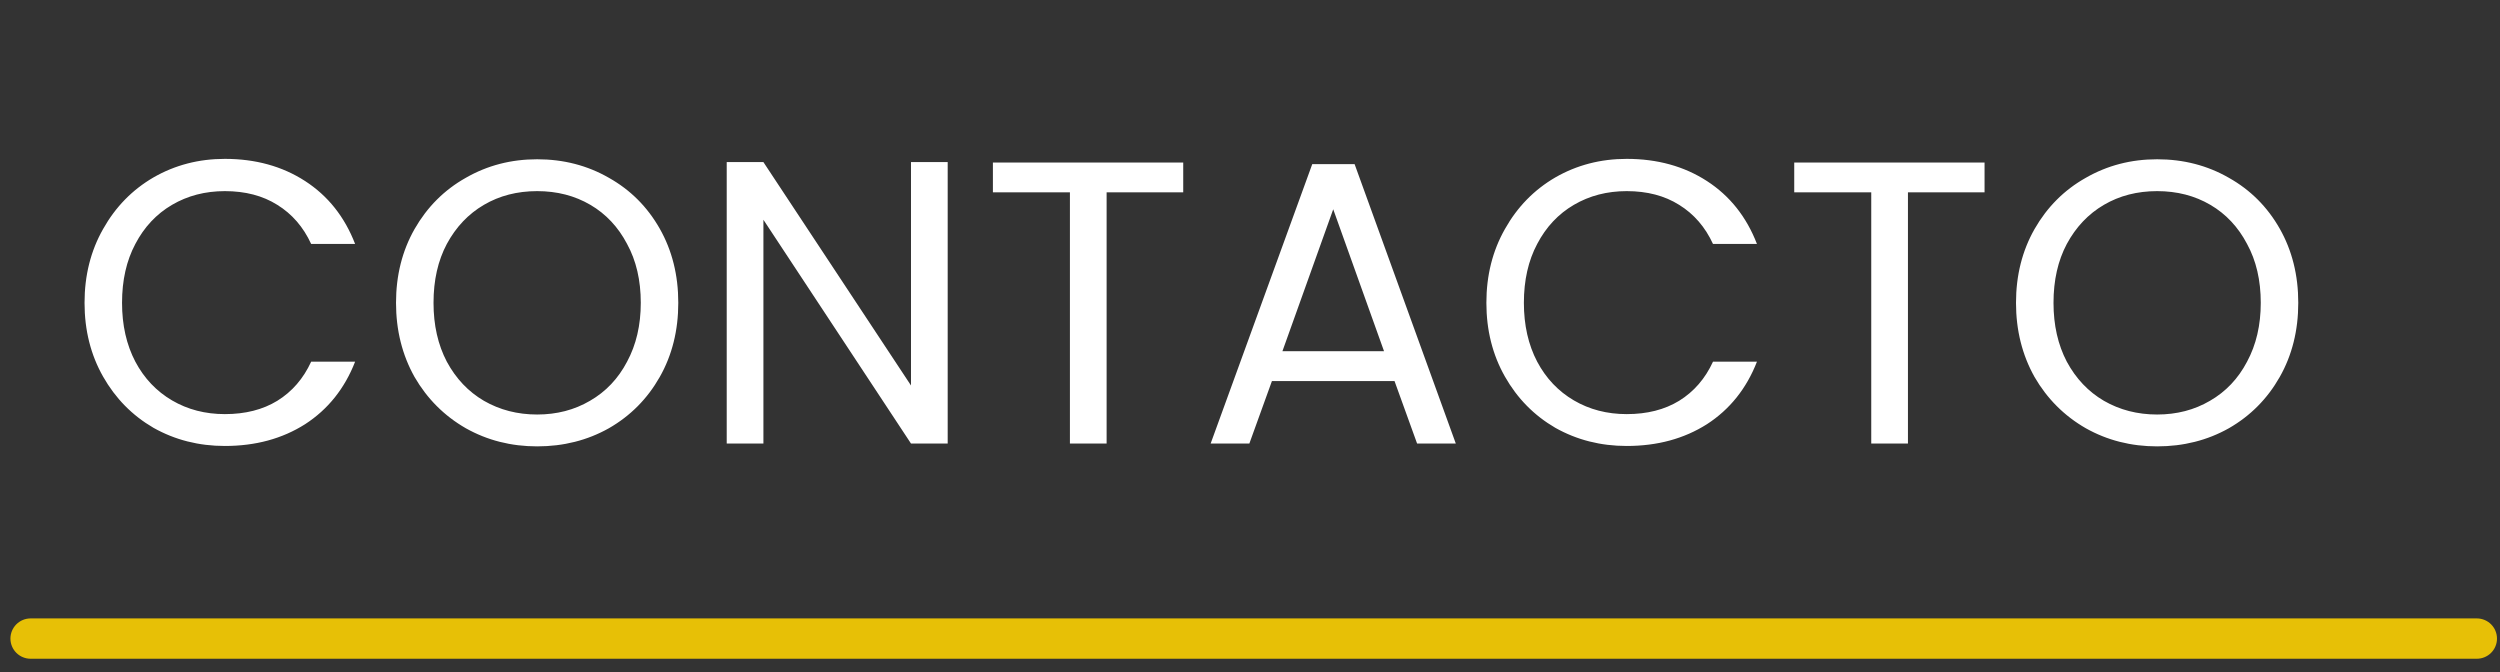 <svg width="186" height="50" viewBox="0 0 186 50" fill="none" xmlns="http://www.w3.org/2000/svg">
<rect x="0" y="0" width="186" height="50" fill="#333333" stroke="none"/>
<path d="M6.29 22.53C6.29 20.49 6.75 18.66 7.67 17.04C8.59 15.4 9.84 14.12 11.42 13.2C13.02 12.28 14.79 11.82 16.73 11.82C19.01 11.82 21 12.37 22.7 13.47C24.4 14.57 25.64 16.13 26.42 18.15H23.15C22.57 16.89 21.73 15.92 20.63 15.24C19.55 14.56 18.25 14.22 16.73 14.22C15.27 14.22 13.96 14.56 12.8 15.24C11.64 15.92 10.73 16.89 10.07 18.15C9.41 19.39 9.08 20.85 9.08 22.53C9.08 24.19 9.41 25.65 10.07 26.91C10.73 28.15 11.64 29.11 12.8 29.79C13.96 30.47 15.27 30.81 16.73 30.81C18.25 30.81 19.55 30.48 20.63 29.82C21.73 29.14 22.57 28.17 23.15 26.91H26.42C25.64 28.91 24.4 30.46 22.7 31.56C21 32.64 19.01 33.18 16.73 33.18C14.79 33.18 13.02 32.73 11.42 31.83C9.84 30.91 8.59 29.64 7.67 28.02C6.75 26.4 6.29 24.57 6.29 22.53ZM39.964 33.21C38.024 33.21 36.254 32.76 34.654 31.86C33.054 30.94 31.784 29.67 30.844 28.05C29.924 26.41 29.464 24.57 29.464 22.53C29.464 20.49 29.924 18.66 30.844 17.04C31.784 15.4 33.054 14.13 34.654 13.23C36.254 12.31 38.024 11.85 39.964 11.85C41.924 11.85 43.704 12.31 45.304 13.23C46.904 14.13 48.164 15.39 49.084 17.01C50.004 18.63 50.464 20.47 50.464 22.53C50.464 24.59 50.004 26.43 49.084 28.05C48.164 29.67 46.904 30.94 45.304 31.86C43.704 32.76 41.924 33.21 39.964 33.21ZM39.964 30.84C41.424 30.84 42.734 30.5 43.894 29.82C45.074 29.14 45.994 28.17 46.654 26.91C47.334 25.65 47.674 24.19 47.674 22.53C47.674 20.85 47.334 19.39 46.654 18.15C45.994 16.89 45.084 15.92 43.924 15.24C42.764 14.56 41.444 14.22 39.964 14.22C38.484 14.22 37.164 14.56 36.004 15.24C34.844 15.92 33.924 16.89 33.244 18.15C32.584 19.39 32.254 20.85 32.254 22.53C32.254 24.19 32.584 25.65 33.244 26.91C33.924 28.17 34.844 29.14 36.004 29.82C37.184 30.5 38.504 30.84 39.964 30.84ZM70.508 33H67.778L56.798 16.35V33H54.068V12.06H56.798L67.778 28.68V12.06H70.508V33ZM88.032 12.09V14.31H82.332V33H79.602V14.31H73.872V12.09H88.032ZM103.752 28.35H94.632L92.952 33H90.072L97.632 12.21H100.782L108.312 33H105.432L103.752 28.35ZM102.972 26.13L99.192 15.57L95.412 26.13H102.972ZM110.587 22.53C110.587 20.49 111.047 18.66 111.967 17.04C112.887 15.4 114.137 14.12 115.717 13.2C117.317 12.28 119.087 11.82 121.027 11.82C123.307 11.82 125.297 12.37 126.997 13.47C128.697 14.57 129.937 16.13 130.717 18.15H127.447C126.867 16.89 126.027 15.92 124.927 15.24C123.847 14.56 122.547 14.22 121.027 14.22C119.567 14.22 118.257 14.56 117.097 15.24C115.937 15.92 115.027 16.89 114.367 18.15C113.707 19.39 113.377 20.85 113.377 22.53C113.377 24.19 113.707 25.65 114.367 26.91C115.027 28.15 115.937 29.11 117.097 29.79C118.257 30.47 119.567 30.81 121.027 30.81C122.547 30.81 123.847 30.48 124.927 29.82C126.027 29.14 126.867 28.17 127.447 26.91H130.717C129.937 28.91 128.697 30.46 126.997 31.56C125.297 32.64 123.307 33.18 121.027 33.18C119.087 33.18 117.317 32.73 115.717 31.83C114.137 30.91 112.887 29.64 111.967 28.02C111.047 26.4 110.587 24.57 110.587 22.53ZM147.651 12.09V14.31H141.951V33H139.221V14.31H133.491V12.09H147.651ZM160.491 33.21C158.551 33.21 156.781 32.76 155.181 31.86C153.581 30.94 152.311 29.67 151.371 28.05C150.451 26.41 149.991 24.57 149.991 22.53C149.991 20.49 150.451 18.66 151.371 17.04C152.311 15.4 153.581 14.13 155.181 13.23C156.781 12.31 158.551 11.85 160.491 11.85C162.451 11.85 164.231 12.31 165.831 13.23C167.431 14.13 168.691 15.39 169.611 17.01C170.531 18.63 170.991 20.47 170.991 22.53C170.991 24.59 170.531 26.43 169.611 28.05C168.691 29.67 167.431 30.94 165.831 31.86C164.231 32.76 162.451 33.21 160.491 33.21ZM160.491 30.84C161.951 30.84 163.261 30.5 164.421 29.82C165.601 29.14 166.521 28.17 167.181 26.91C167.861 25.65 168.201 24.19 168.201 22.53C168.201 20.85 167.861 19.39 167.181 18.15C166.521 16.89 165.611 15.92 164.451 15.24C163.291 14.56 161.971 14.22 160.491 14.22C159.011 14.22 157.691 14.56 156.531 15.24C155.371 15.92 154.451 16.89 153.771 18.15C153.111 19.39 152.781 20.85 152.781 22.53C152.781 24.19 153.111 25.65 153.771 26.91C154.451 28.17 155.371 29.14 156.531 29.82C157.711 30.5 159.031 30.84 160.491 30.84Z" fill="white"/>
<line x1="2.276" y1="47.51" x2="184.276" y2="47.51" stroke="#E7C006" stroke-width="3" stroke-linecap="round"/>
</svg>
